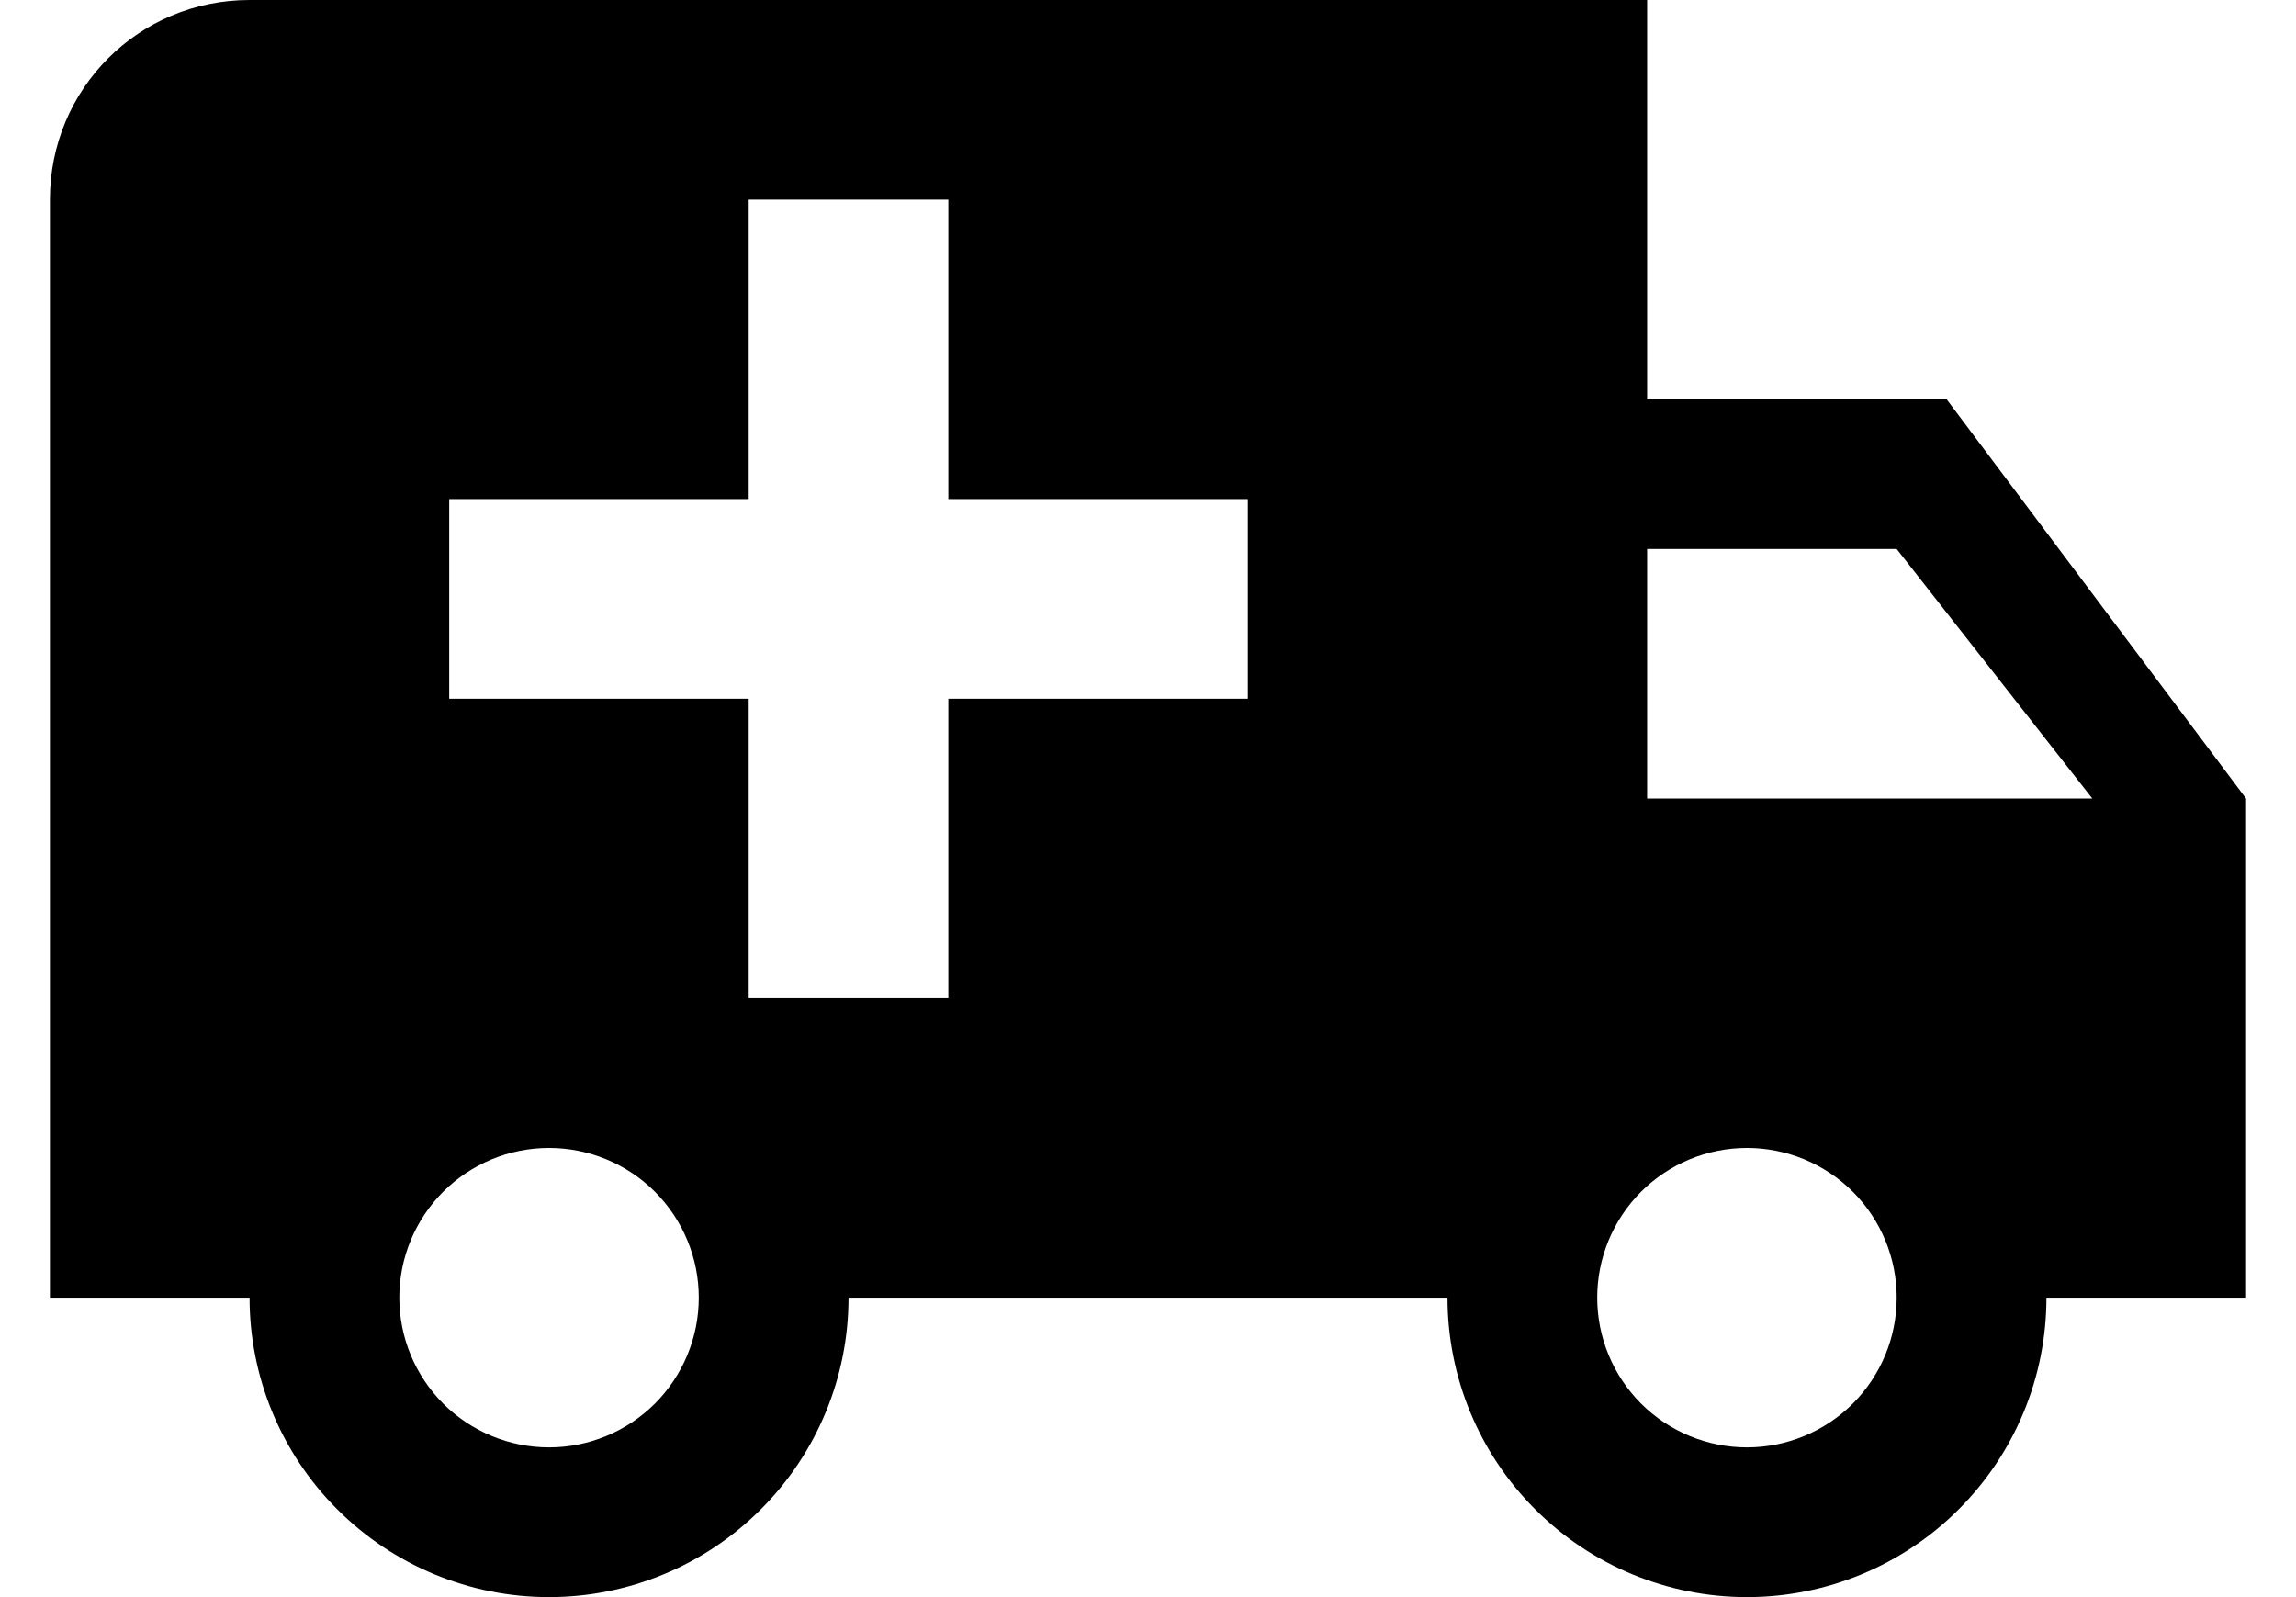 <svg width="23" height="16" viewBox="0 0 23 16" fill="none" xmlns="http://www.w3.org/2000/svg">
<path d="M17.5 14.5C17.898 14.5 18.279 14.342 18.561 14.061C18.842 13.779 19 13.398 19 13C19 12.602 18.842 12.221 18.561 11.939C18.279 11.658 17.898 11.5 17.5 11.5C17.102 11.5 16.721 11.658 16.439 11.939C16.158 12.221 16 12.602 16 13C16 13.398 16.158 13.779 16.439 14.061C16.721 14.342 17.102 14.5 17.5 14.5ZM19 5.5H16.5V8H20.96L19 5.5ZM5.5 14.5C5.898 14.5 6.279 14.342 6.561 14.061C6.842 13.779 7 13.398 7 13C7 12.602 6.842 12.221 6.561 11.939C6.279 11.658 5.898 11.5 5.5 11.5C5.102 11.5 4.721 11.658 4.439 11.939C4.158 12.221 4 12.602 4 13C4 13.398 4.158 13.779 4.439 14.061C4.721 14.342 5.102 14.5 5.5 14.5ZM19.5 4L22.5 8V13H20.5C20.5 13.796 20.184 14.559 19.621 15.121C19.059 15.684 18.296 16 17.5 16C16.704 16 15.941 15.684 15.379 15.121C14.816 14.559 14.5 13.796 14.5 13H8.5C8.5 13.796 8.184 14.559 7.621 15.121C7.059 15.684 6.296 16 5.5 16C4.704 16 3.941 15.684 3.379 15.121C2.816 14.559 2.5 13.796 2.5 13H0.5V2C0.5 0.89 1.39 0 2.5 0H16.5V4H19.5ZM7.5 2V5H4.5V7H7.5V10H9.5V7H12.5V5H9.5V2H7.5Z" fill="black"/>
</svg>
